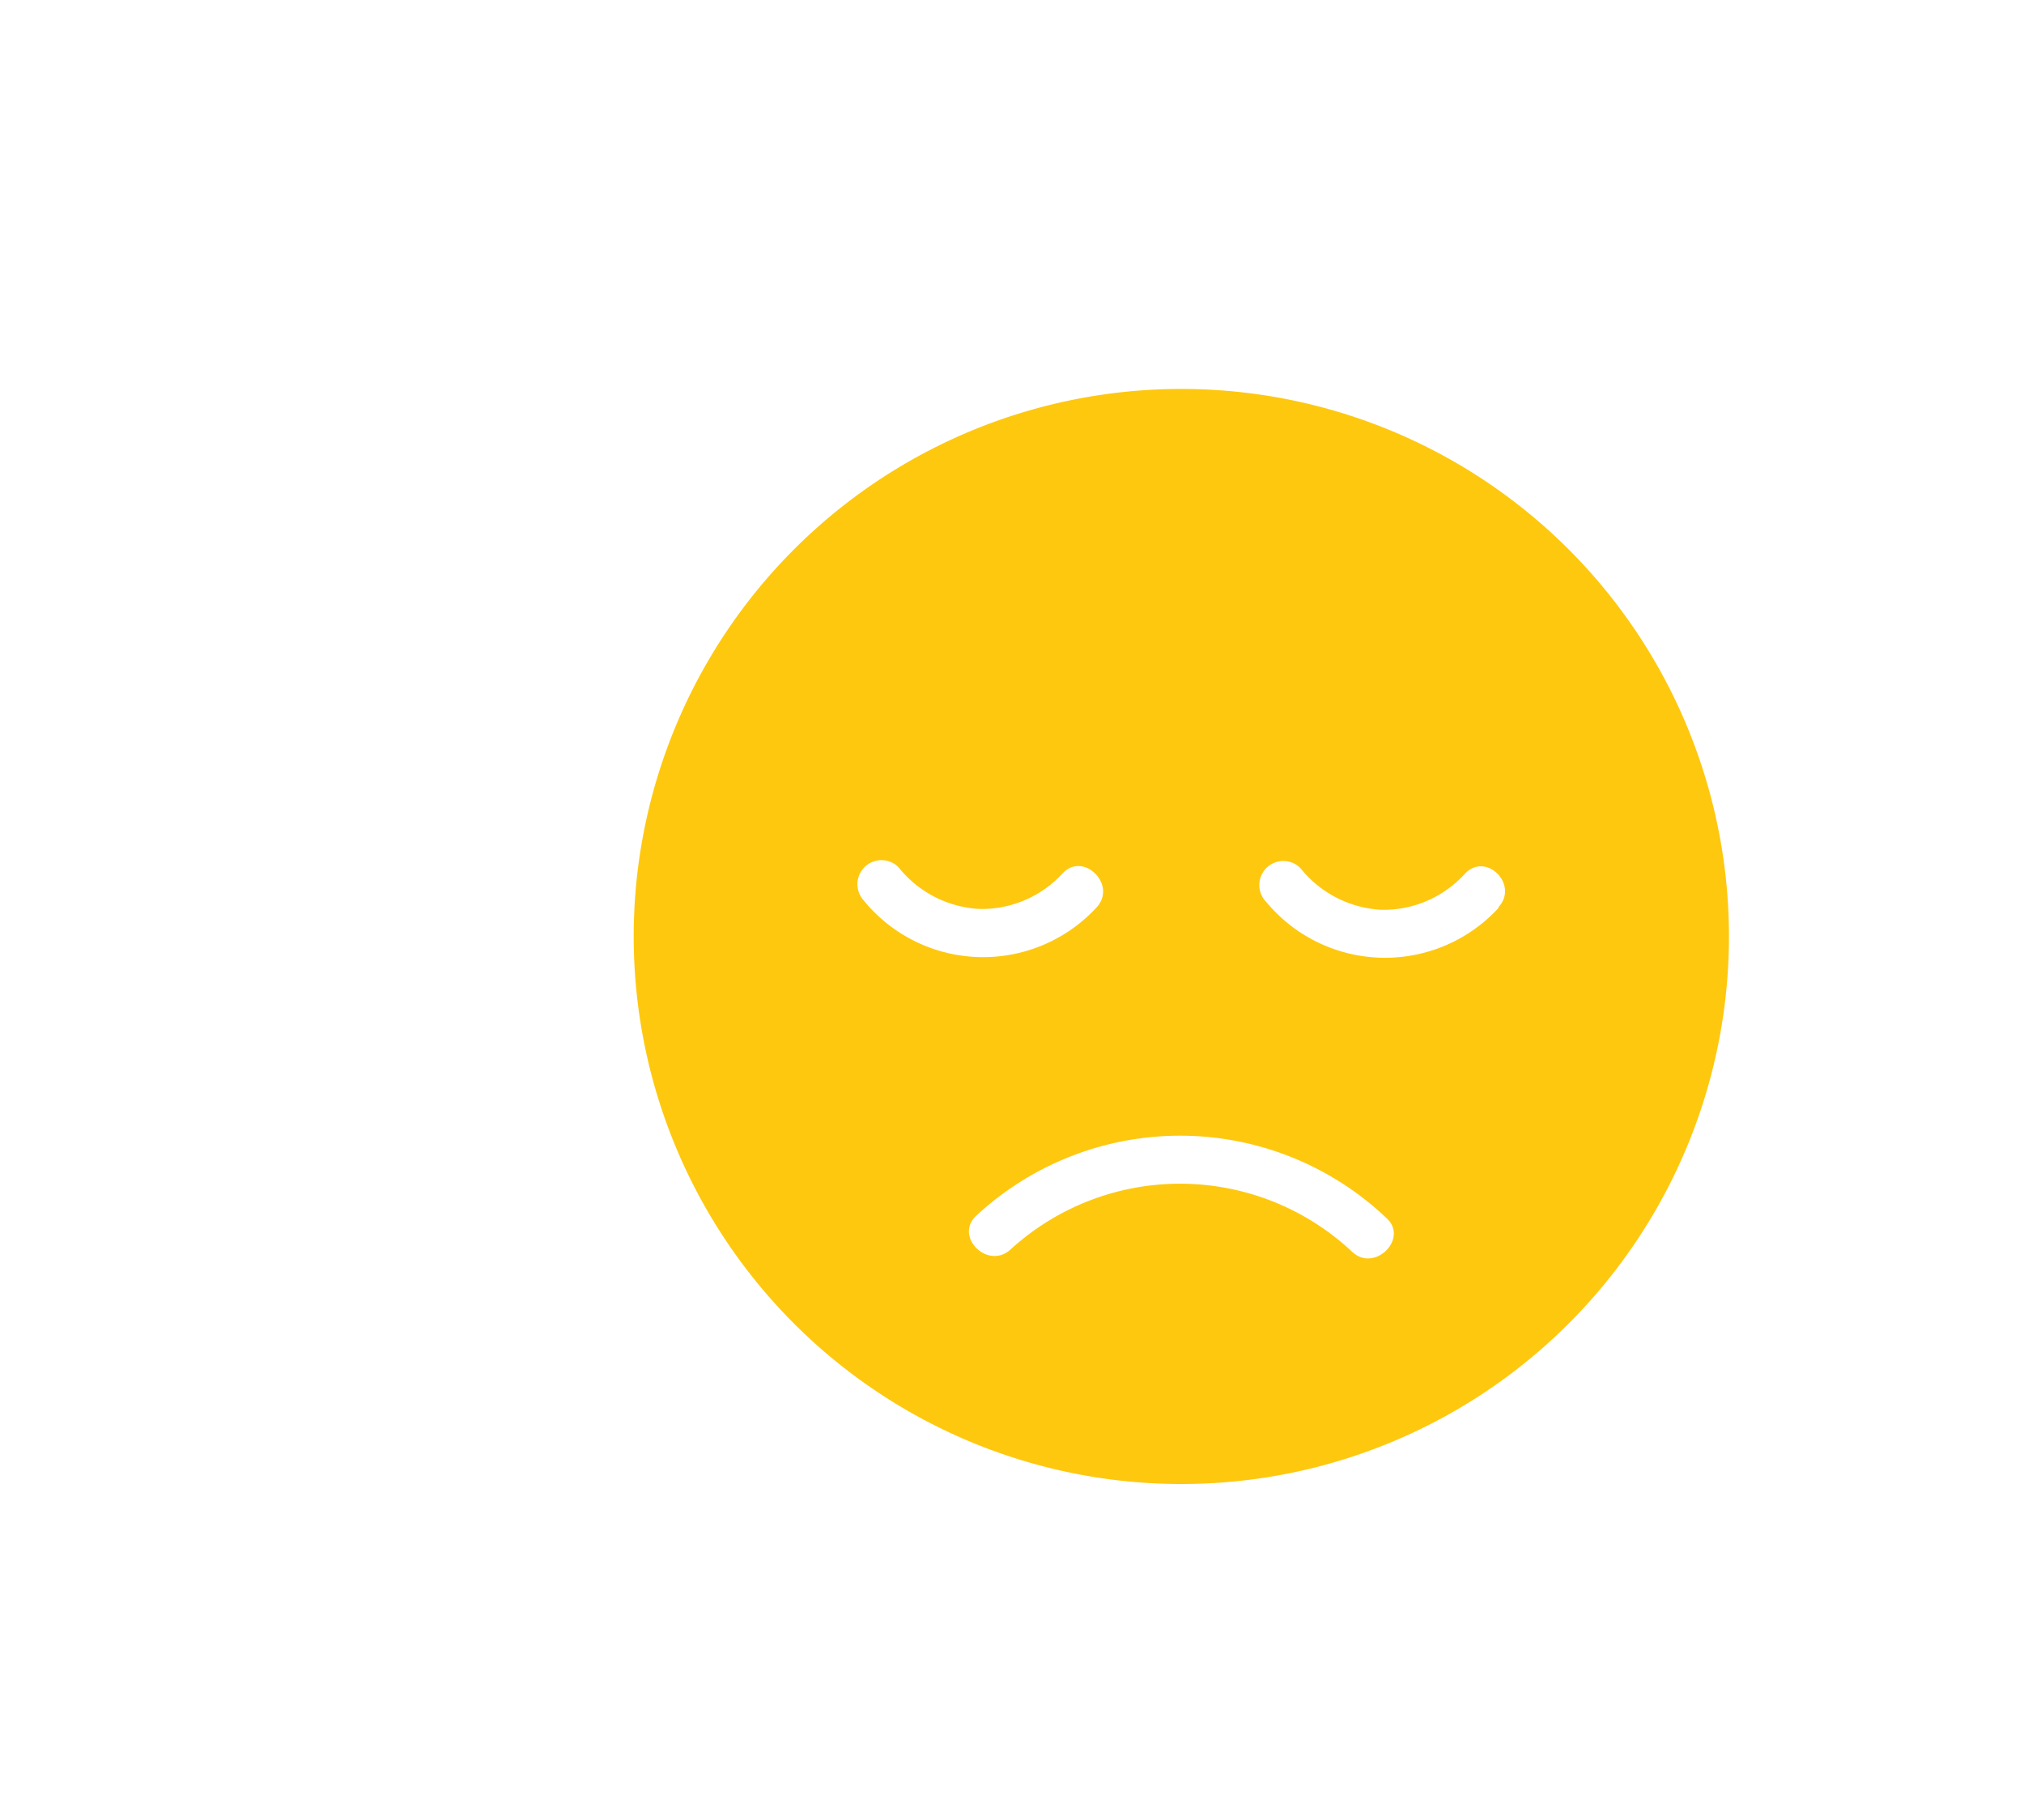 <svg id="Layer_1" data-name="Layer 1" xmlns="http://www.w3.org/2000/svg" viewBox="0 0 97 87.21"><defs><style>.cls-1{fill:#fec80f;}</style></defs><path class="cls-1" d="M56.62,18.64h0A26.24,26.24,0,0,0,30.37,44.88h0A26.24,26.24,0,0,0,56.62,71.12h0A26.24,26.24,0,0,0,82.86,44.88h0A26.24,26.24,0,0,0,56.62,18.64ZM41.43,43.19a1.15,1.15,0,0,1,1.63-1.63,5.31,5.31,0,0,0,3.86,2,5.25,5.25,0,0,0,4-1.7c1-1.08,2.64.55,1.63,1.63a7.39,7.39,0,0,1-11.12-.29ZM64.81,60a12.05,12.05,0,0,0-16.38-.12c-1.09,1-2.73-.63-1.63-1.63a14.36,14.36,0,0,1,19.64.12C67.53,59.34,65.89,61,64.81,60Zm7-16.48a7.39,7.39,0,0,1-11.12-.29,1.15,1.15,0,1,1,1.63-1.63,5.31,5.31,0,0,0,3.86,2,5.25,5.25,0,0,0,4-1.7C71.2,40.77,72.82,42.4,71.81,43.48Z"/></svg>
